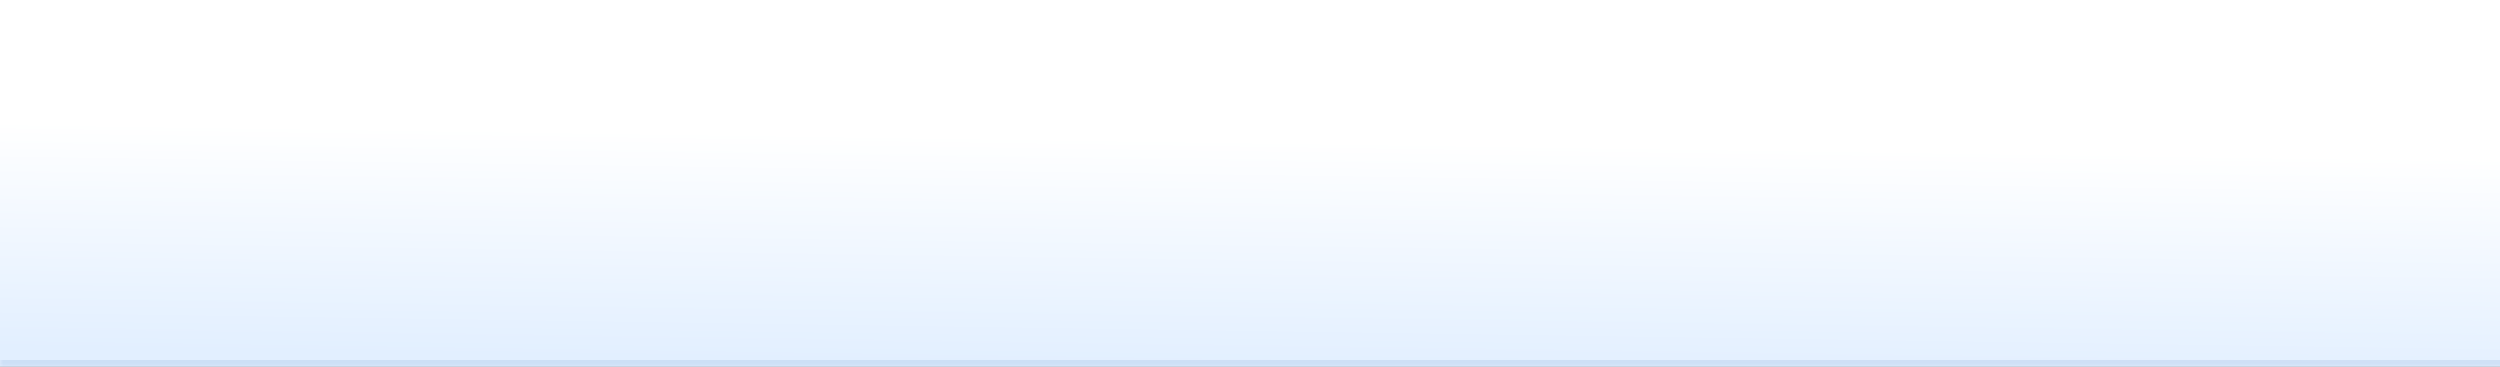 <svg width="375" height="55" viewBox="0 0 375 55" fill="none" xmlns="http://www.w3.org/2000/svg">
<rect x="0" y="0" width="375" height="55" fill="#808080" stroke="none"/>
<mask id="path-1-inside-1_48_434" fill="white">
<path d="M-22 21.5C-22 9.626 -12.374 0 -0.5 0H376.5C388.374 0 398 9.626 398 21.5V33.5C398 45.374 388.374 55 376.5 55H-0.5C-12.374 55 -22 45.374 -22 33.5V21.5Z"/>
</mask>
<path d="M-22 21.5C-22 9.626 -12.374 0 -0.5 0H376.5C388.374 0 398 9.626 398 21.5V33.5C398 45.374 388.374 55 376.5 55H-0.5C-12.374 55 -22 45.374 -22 33.5V21.5Z" fill="url(#paint0_linear_48_434)"/>
<path d="M-22 0H398H-22ZM398 33.5C398 45.926 387.926 56 375.5 56H0.5C-11.926 56 -22 45.926 -22 33.5C-22 44.822 -12.374 54 -0.5 54H376.5C388.374 54 398 44.822 398 33.5ZM-22 55V0V55ZM398 0V55V0Z" fill="#0C53A6" fill-opacity="0.1" mask="url(#path-1-inside-1_48_434)"/>
<defs>
<linearGradient id="paint0_linear_48_434" x1="191.5" y1="55" x2="192" y2="21" gradientUnits="userSpaceOnUse">
<stop stop-color="#E2EFFF"/>
<stop offset="1" stop-color="white"/>
</linearGradient>
</defs>
</svg>
